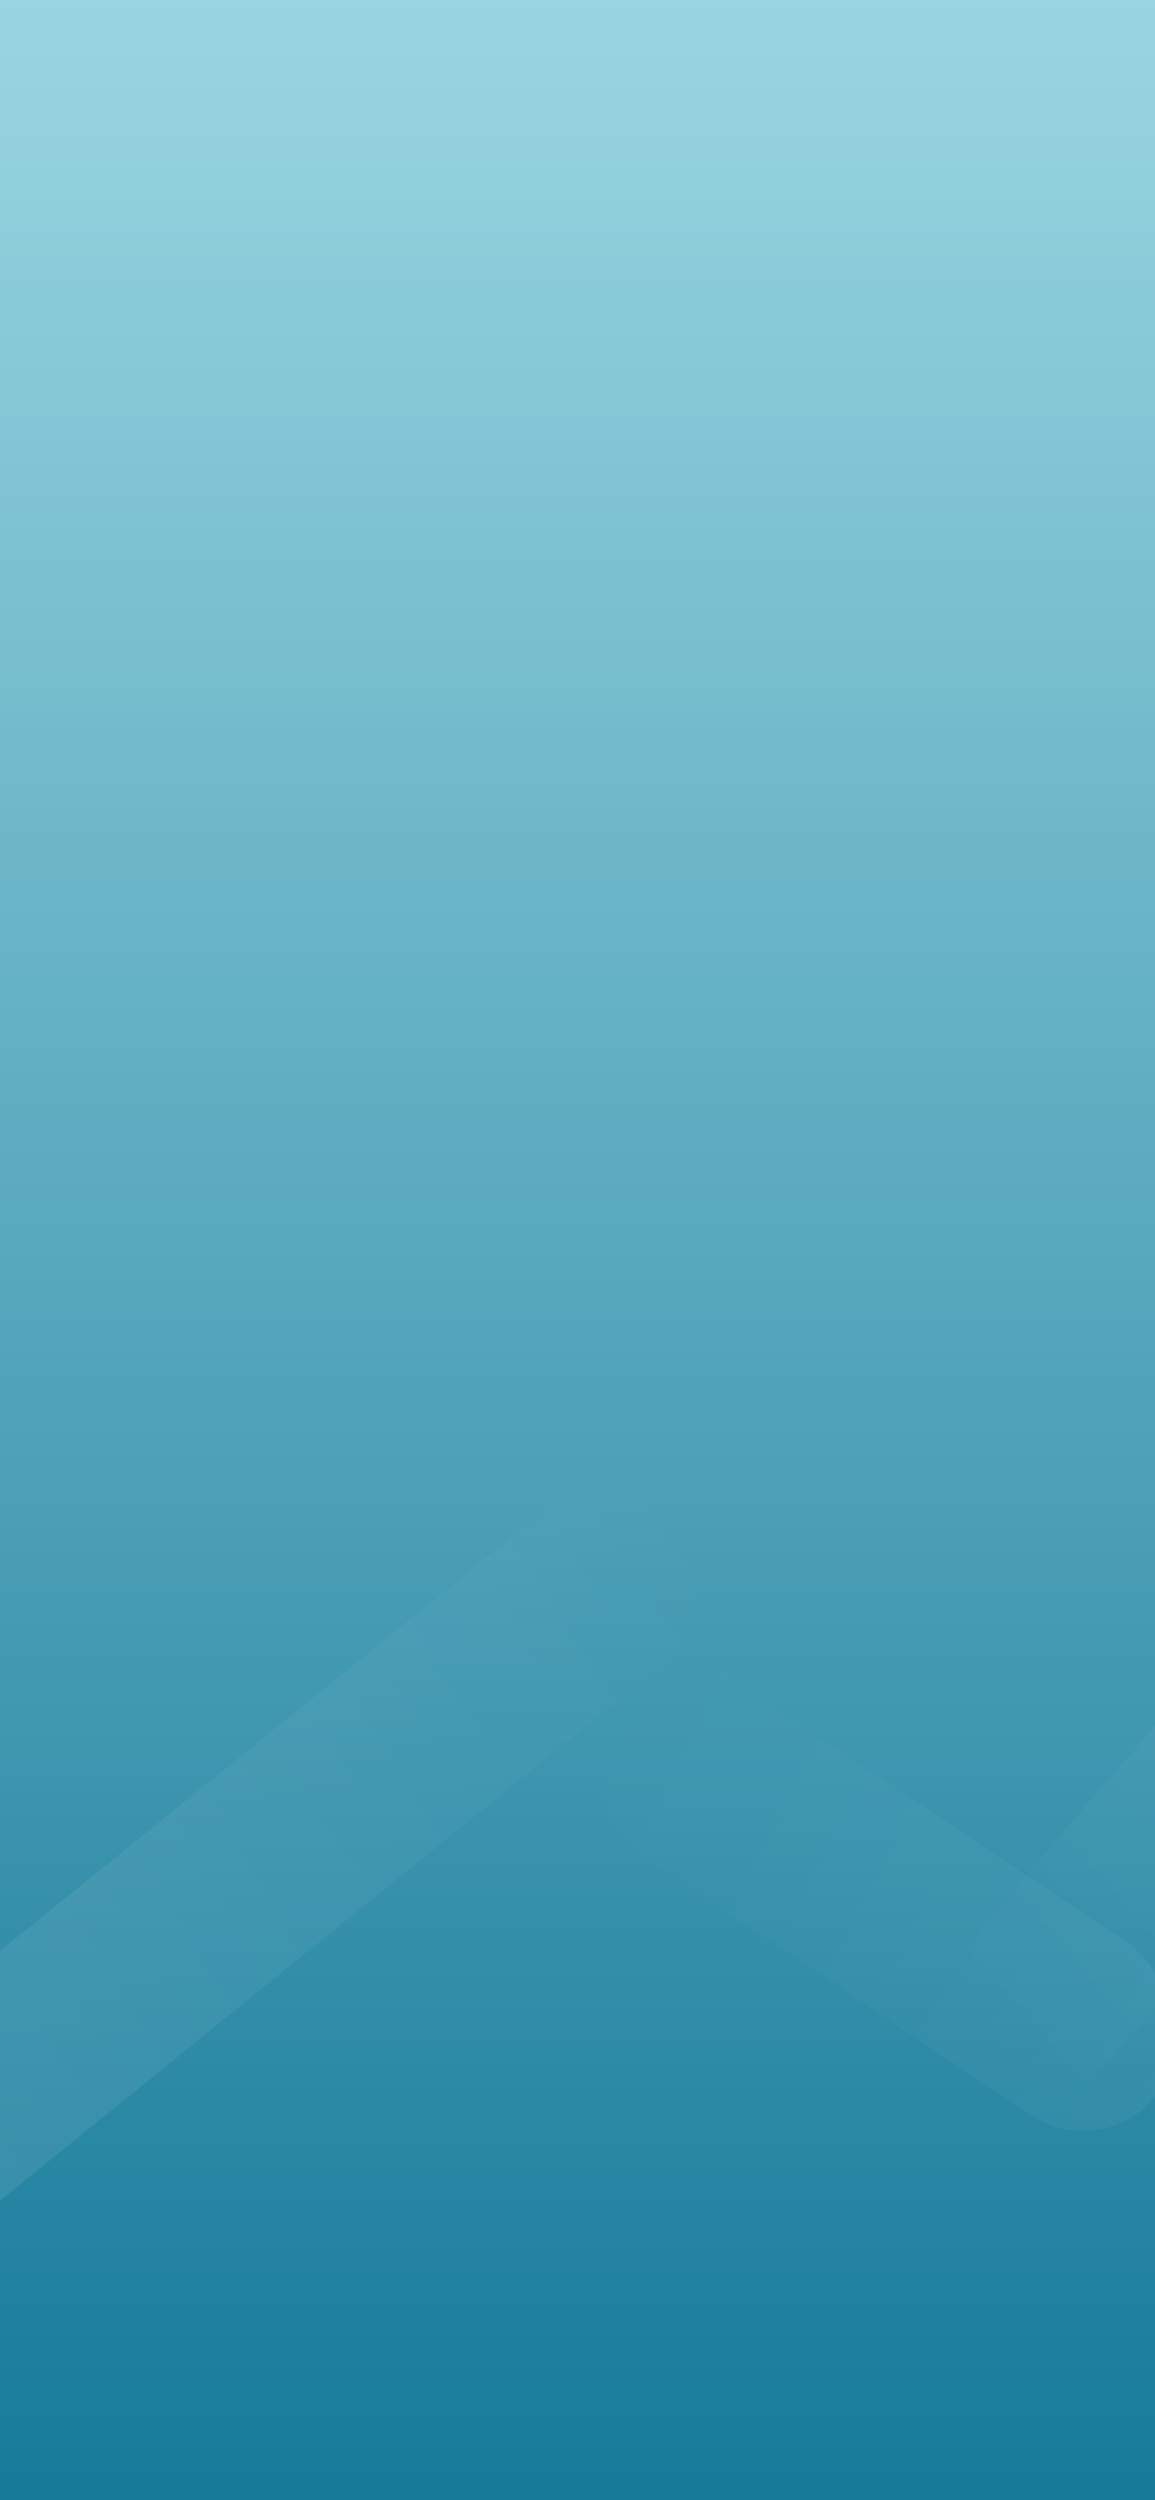 <svg width="390" height="844" viewBox="0 0 390 844" fill="none" xmlns="http://www.w3.org/2000/svg">
<rect x="0" y="0" width="390" height="844" fill="#333333" stroke="none"/>
<path d="M0 -21H390V867H0V-21Z" fill="url(#paint0_linear_3070_29772)"/>
<rect opacity="0.7" width="66.032" height="400.254" rx="33.016" transform="matrix(0.521 0.854 -0.777 0.629 213.577 485.76)" fill="url(#paint1_linear_3070_29772)" fill-opacity="0.15"/>
<rect opacity="0.2" width="66.829" height="224.821" rx="33.414" transform="matrix(-0.449 0.893 -0.832 -0.555 407.497 673.797)" fill="url(#paint2_linear_3070_29772)" fill-opacity="0.29"/>
<rect opacity="0.2" width="62.894" height="222.741" rx="31.447" transform="matrix(0.658 0.753 -0.653 0.757 459.519 502)" fill="url(#paint3_linear_3070_29772)" fill-opacity="0.35"/>
<defs>
<linearGradient id="paint0_linear_3070_29772" x1="195" y1="-21" x2="195" y2="867" gradientUnits="userSpaceOnUse">
<stop stop-color="#9DD8E3"/>
<stop offset="1" stop-color="#137898"/>
</linearGradient>
<linearGradient id="paint1_linear_3070_29772" x1="33.016" y1="0" x2="33.016" y2="400.254" gradientUnits="userSpaceOnUse">
<stop stop-color="white" stop-opacity="0"/>
<stop offset="1" stop-color="white"/>
</linearGradient>
<linearGradient id="paint2_linear_3070_29772" x1="33.414" y1="0" x2="33.414" y2="224.821" gradientUnits="userSpaceOnUse">
<stop stop-color="white" stop-opacity="0.79"/>
<stop offset="1" stop-color="white" stop-opacity="0"/>
</linearGradient>
<linearGradient id="paint3_linear_3070_29772" x1="31.447" y1="0" x2="31.447" y2="222.741" gradientUnits="userSpaceOnUse">
<stop stop-color="white"/>
<stop offset="1" stop-color="white" stop-opacity="0"/>
</linearGradient>
</defs>
</svg>
